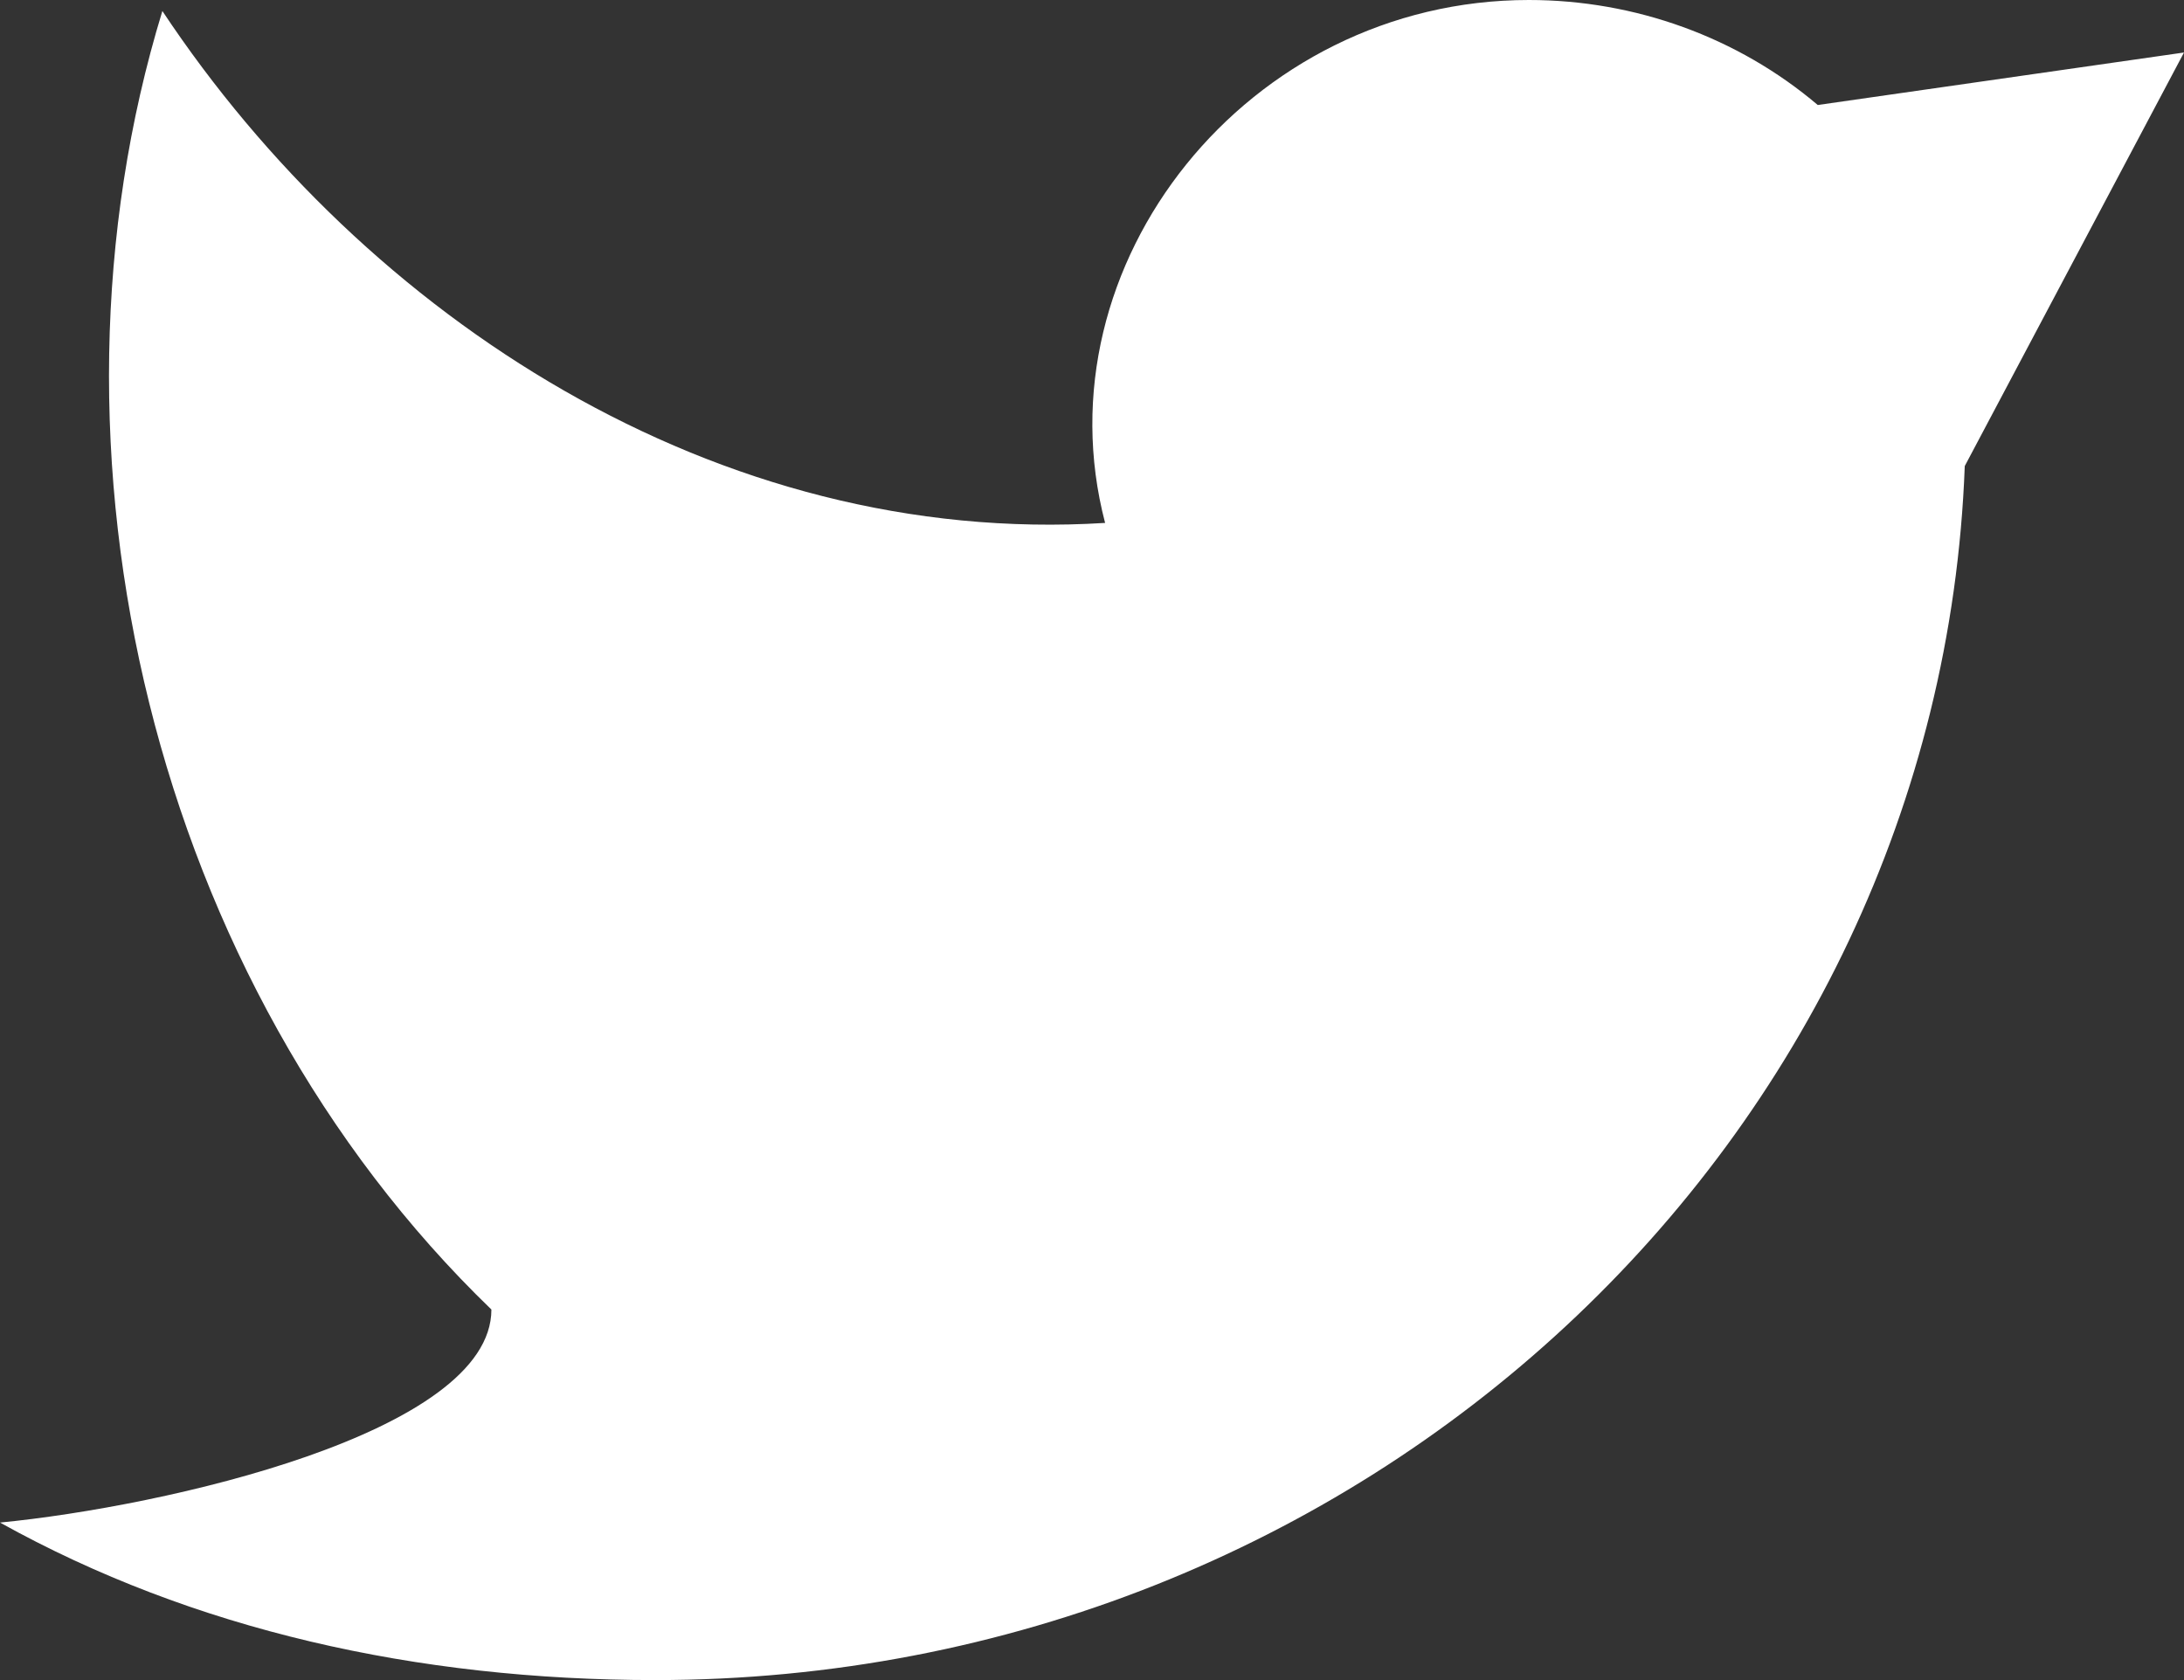 <svg width="26" height="20" viewBox="0 0 26 20" fill="none" xmlns="http://www.w3.org/2000/svg">
<rect x="0" y="0" width="26" height="20" fill="#333333" stroke="none"/>
<path d="M0 18.125C2.295 19.401 4.958 20 7.8 20C16.224 20 23.091 13.579 23.39 5.548L26 0.625L21.64 1.25C20.69 0.444 19.467 -7.57101e-05 18.2 9.67287e-09C14.856 9.67287e-09 12.35 3.146 13.156 6.225C8.538 6.513 4.354 3.776 1.933 0.131C0.326 5.378 1.816 11.695 5.85 15.589C5.85 17.059 1.95 17.936 0 18.125Z" fill="white"/>
</svg>
